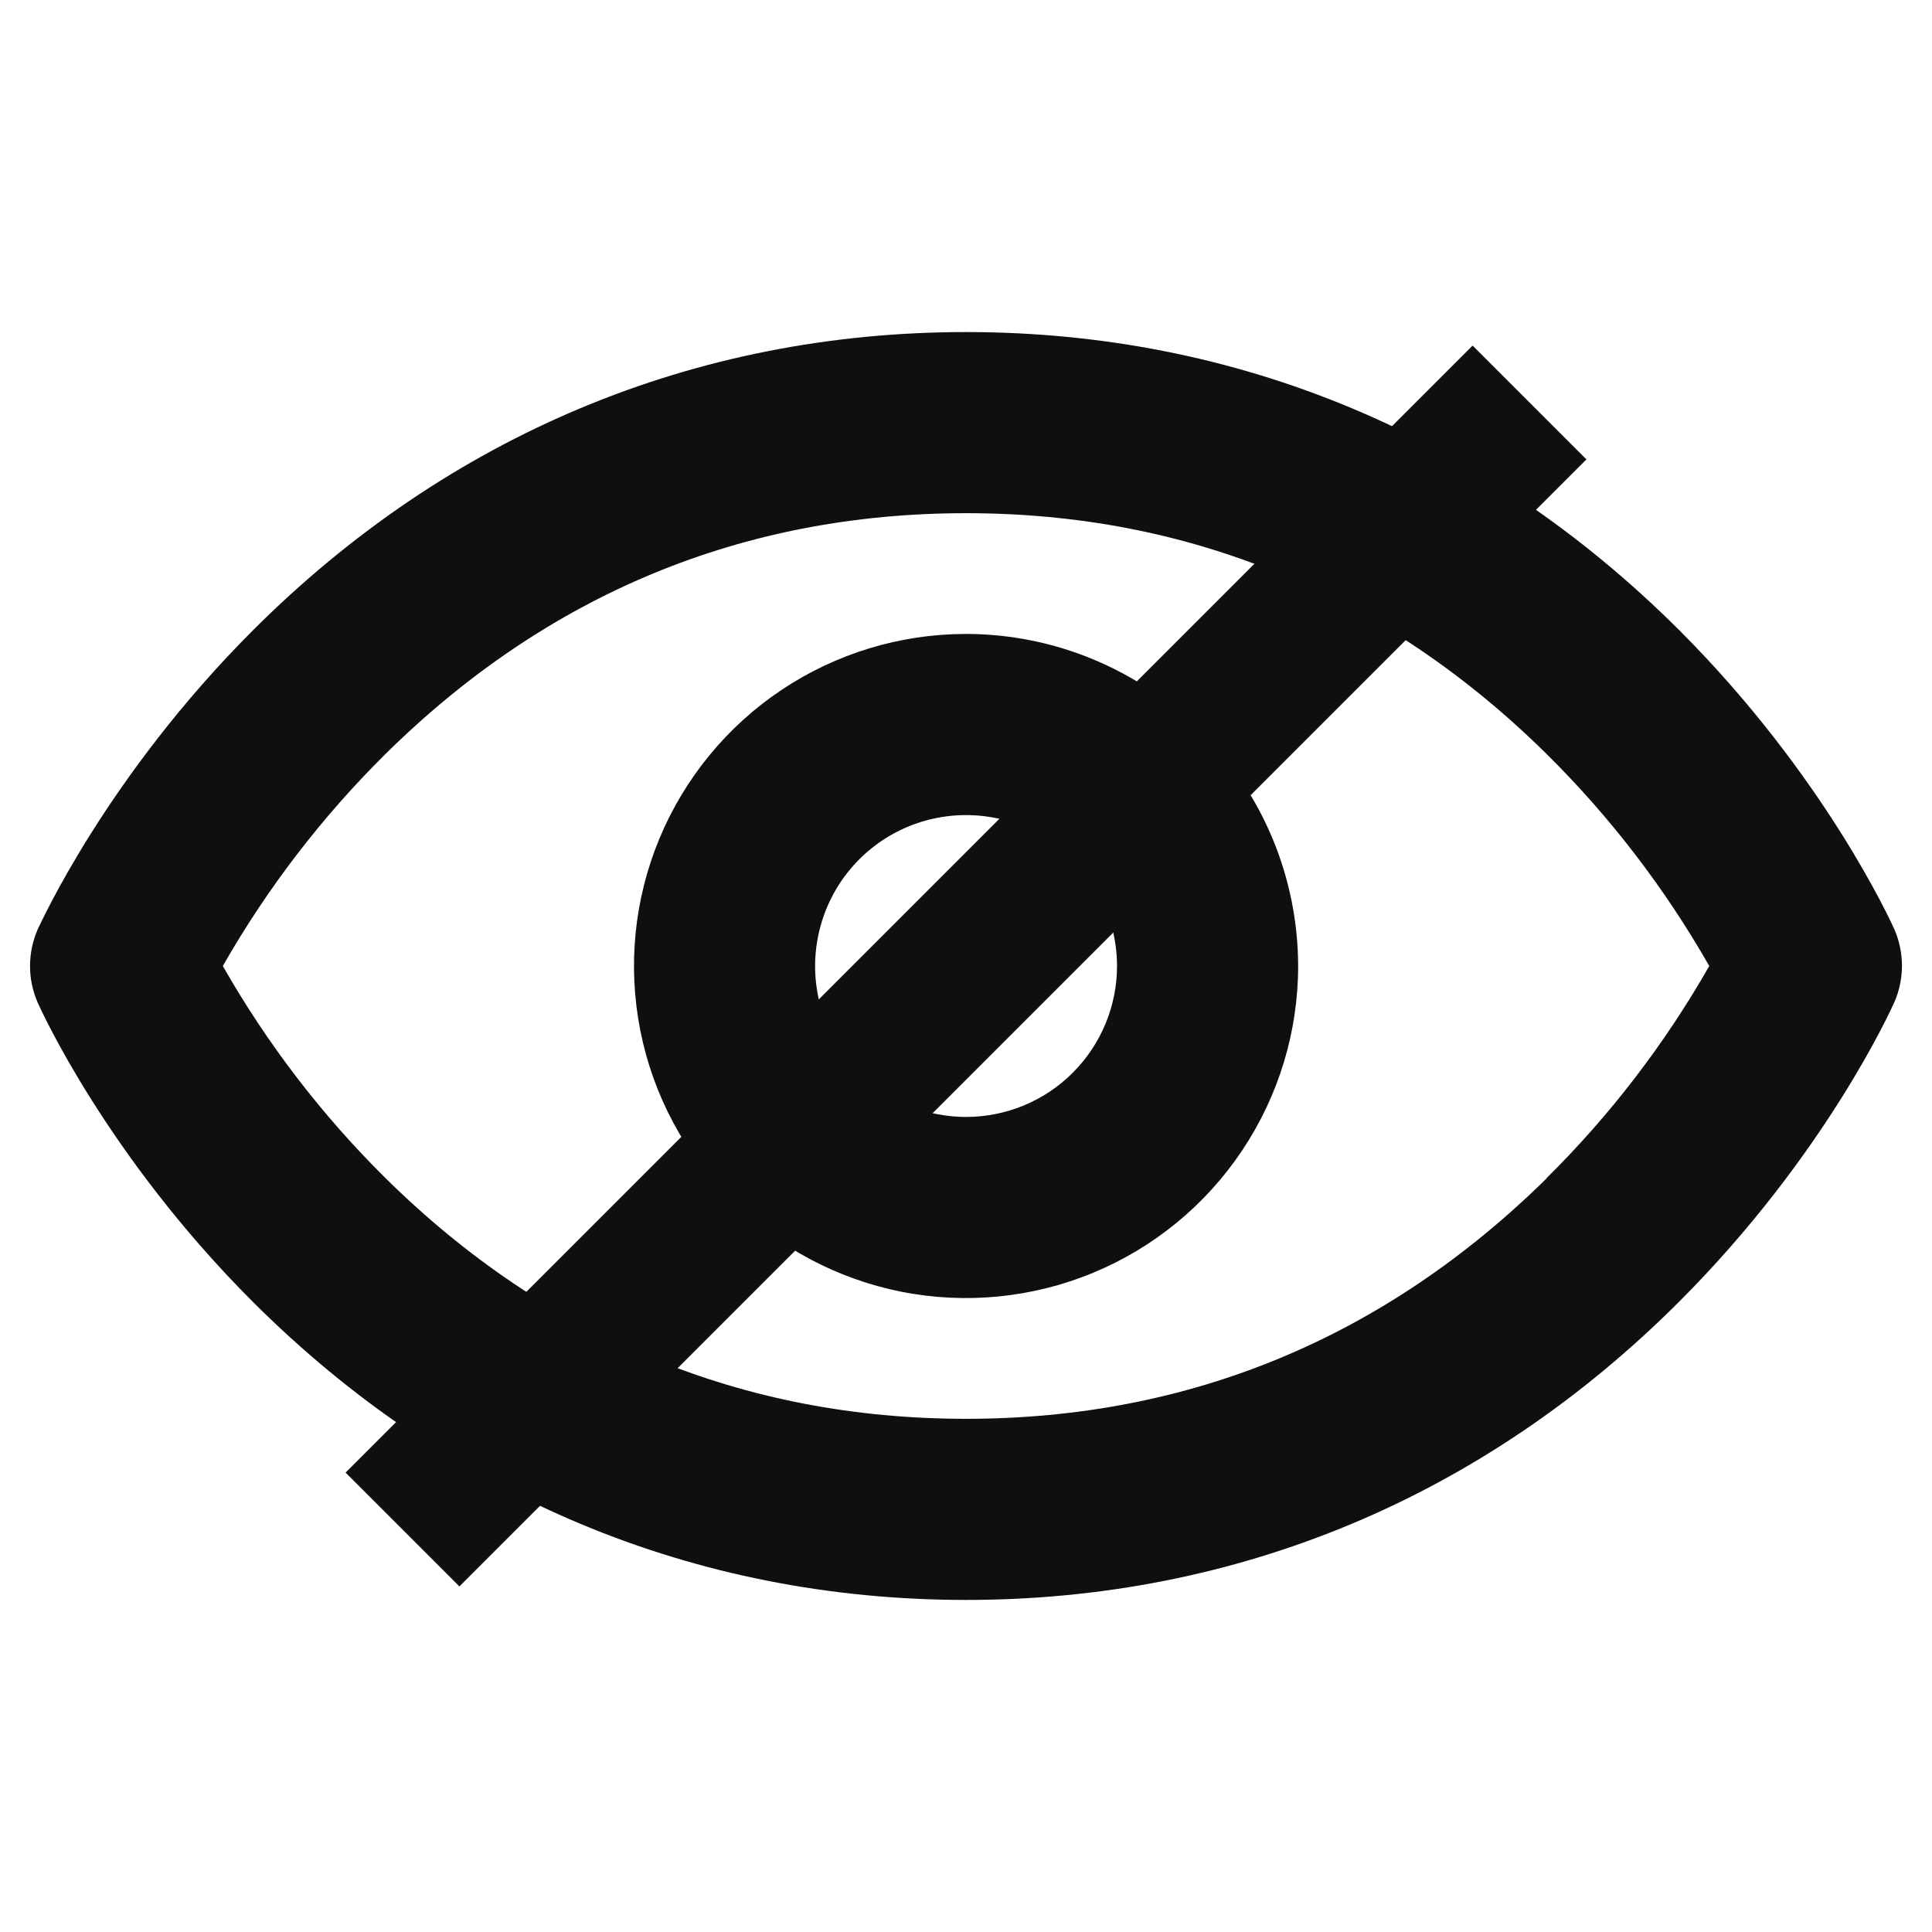 <svg xmlns="http://www.w3.org/2000/svg" width="24" height="24" viewBox="0 0 24 24" fill="none">
  <path d="M23.532 11.543C23.497 11.467 22.676 9.644 20.862 7.83C18.435 5.407 15.376 4.125 12.001 4.125C8.626 4.125 5.567 5.407 3.142 7.83C1.328 9.644 0.507 11.467 0.469 11.543C0.406 11.687 0.373 11.843 0.373 12.001C0.373 12.158 0.406 12.313 0.469 12.457C0.504 12.534 1.325 14.357 3.14 16.171C5.567 18.594 8.626 19.875 12.001 19.875C15.376 19.875 18.435 18.594 20.858 16.171C22.673 14.357 23.494 12.534 23.529 12.457C23.593 12.314 23.626 12.158 23.627 12.001C23.627 11.843 23.595 11.688 23.532 11.543ZM19.214 14.637C17.201 16.619 14.775 17.625 12.001 17.625C9.227 17.625 6.8 16.619 4.79 14.636C3.999 13.854 3.319 12.967 2.768 12C3.319 11.034 4 10.147 4.79 9.365C6.801 7.381 9.227 6.375 12.001 6.375C14.775 6.375 17.2 7.381 19.211 9.365C20.002 10.147 20.682 11.034 21.233 12C20.682 12.967 20.002 13.854 19.211 14.636L19.214 14.637ZM12.001 7.875C11.185 7.875 10.387 8.117 9.709 8.57C9.031 9.023 8.502 9.668 8.19 10.421C7.877 11.175 7.796 12.005 7.955 12.805C8.114 13.605 8.507 14.34 9.084 14.917C9.661 15.494 10.396 15.887 11.196 16.046C11.996 16.205 12.825 16.123 13.579 15.811C14.333 15.499 14.977 14.97 15.43 14.292C15.884 13.613 16.126 12.816 16.126 12C16.124 10.906 15.689 9.858 14.916 9.085C14.143 8.311 13.094 7.876 12.001 7.875ZM12.001 13.875C11.63 13.875 11.267 13.765 10.959 13.559C10.651 13.353 10.41 13.06 10.268 12.717C10.126 12.375 10.089 11.998 10.162 11.634C10.234 11.271 10.413 10.936 10.675 10.674C10.937 10.412 11.271 10.233 11.635 10.161C11.998 10.089 12.376 10.126 12.718 10.268C13.061 10.41 13.354 10.65 13.56 10.958C13.766 11.267 13.876 11.629 13.876 12C13.876 12.497 13.678 12.974 13.326 13.326C12.975 13.678 12.498 13.875 12.001 13.875Z" fill="#0F0F0F"/>
   <path d="M19 5L5 19" stroke="#0F0F0F" stroke-width="2"/>
</svg>




